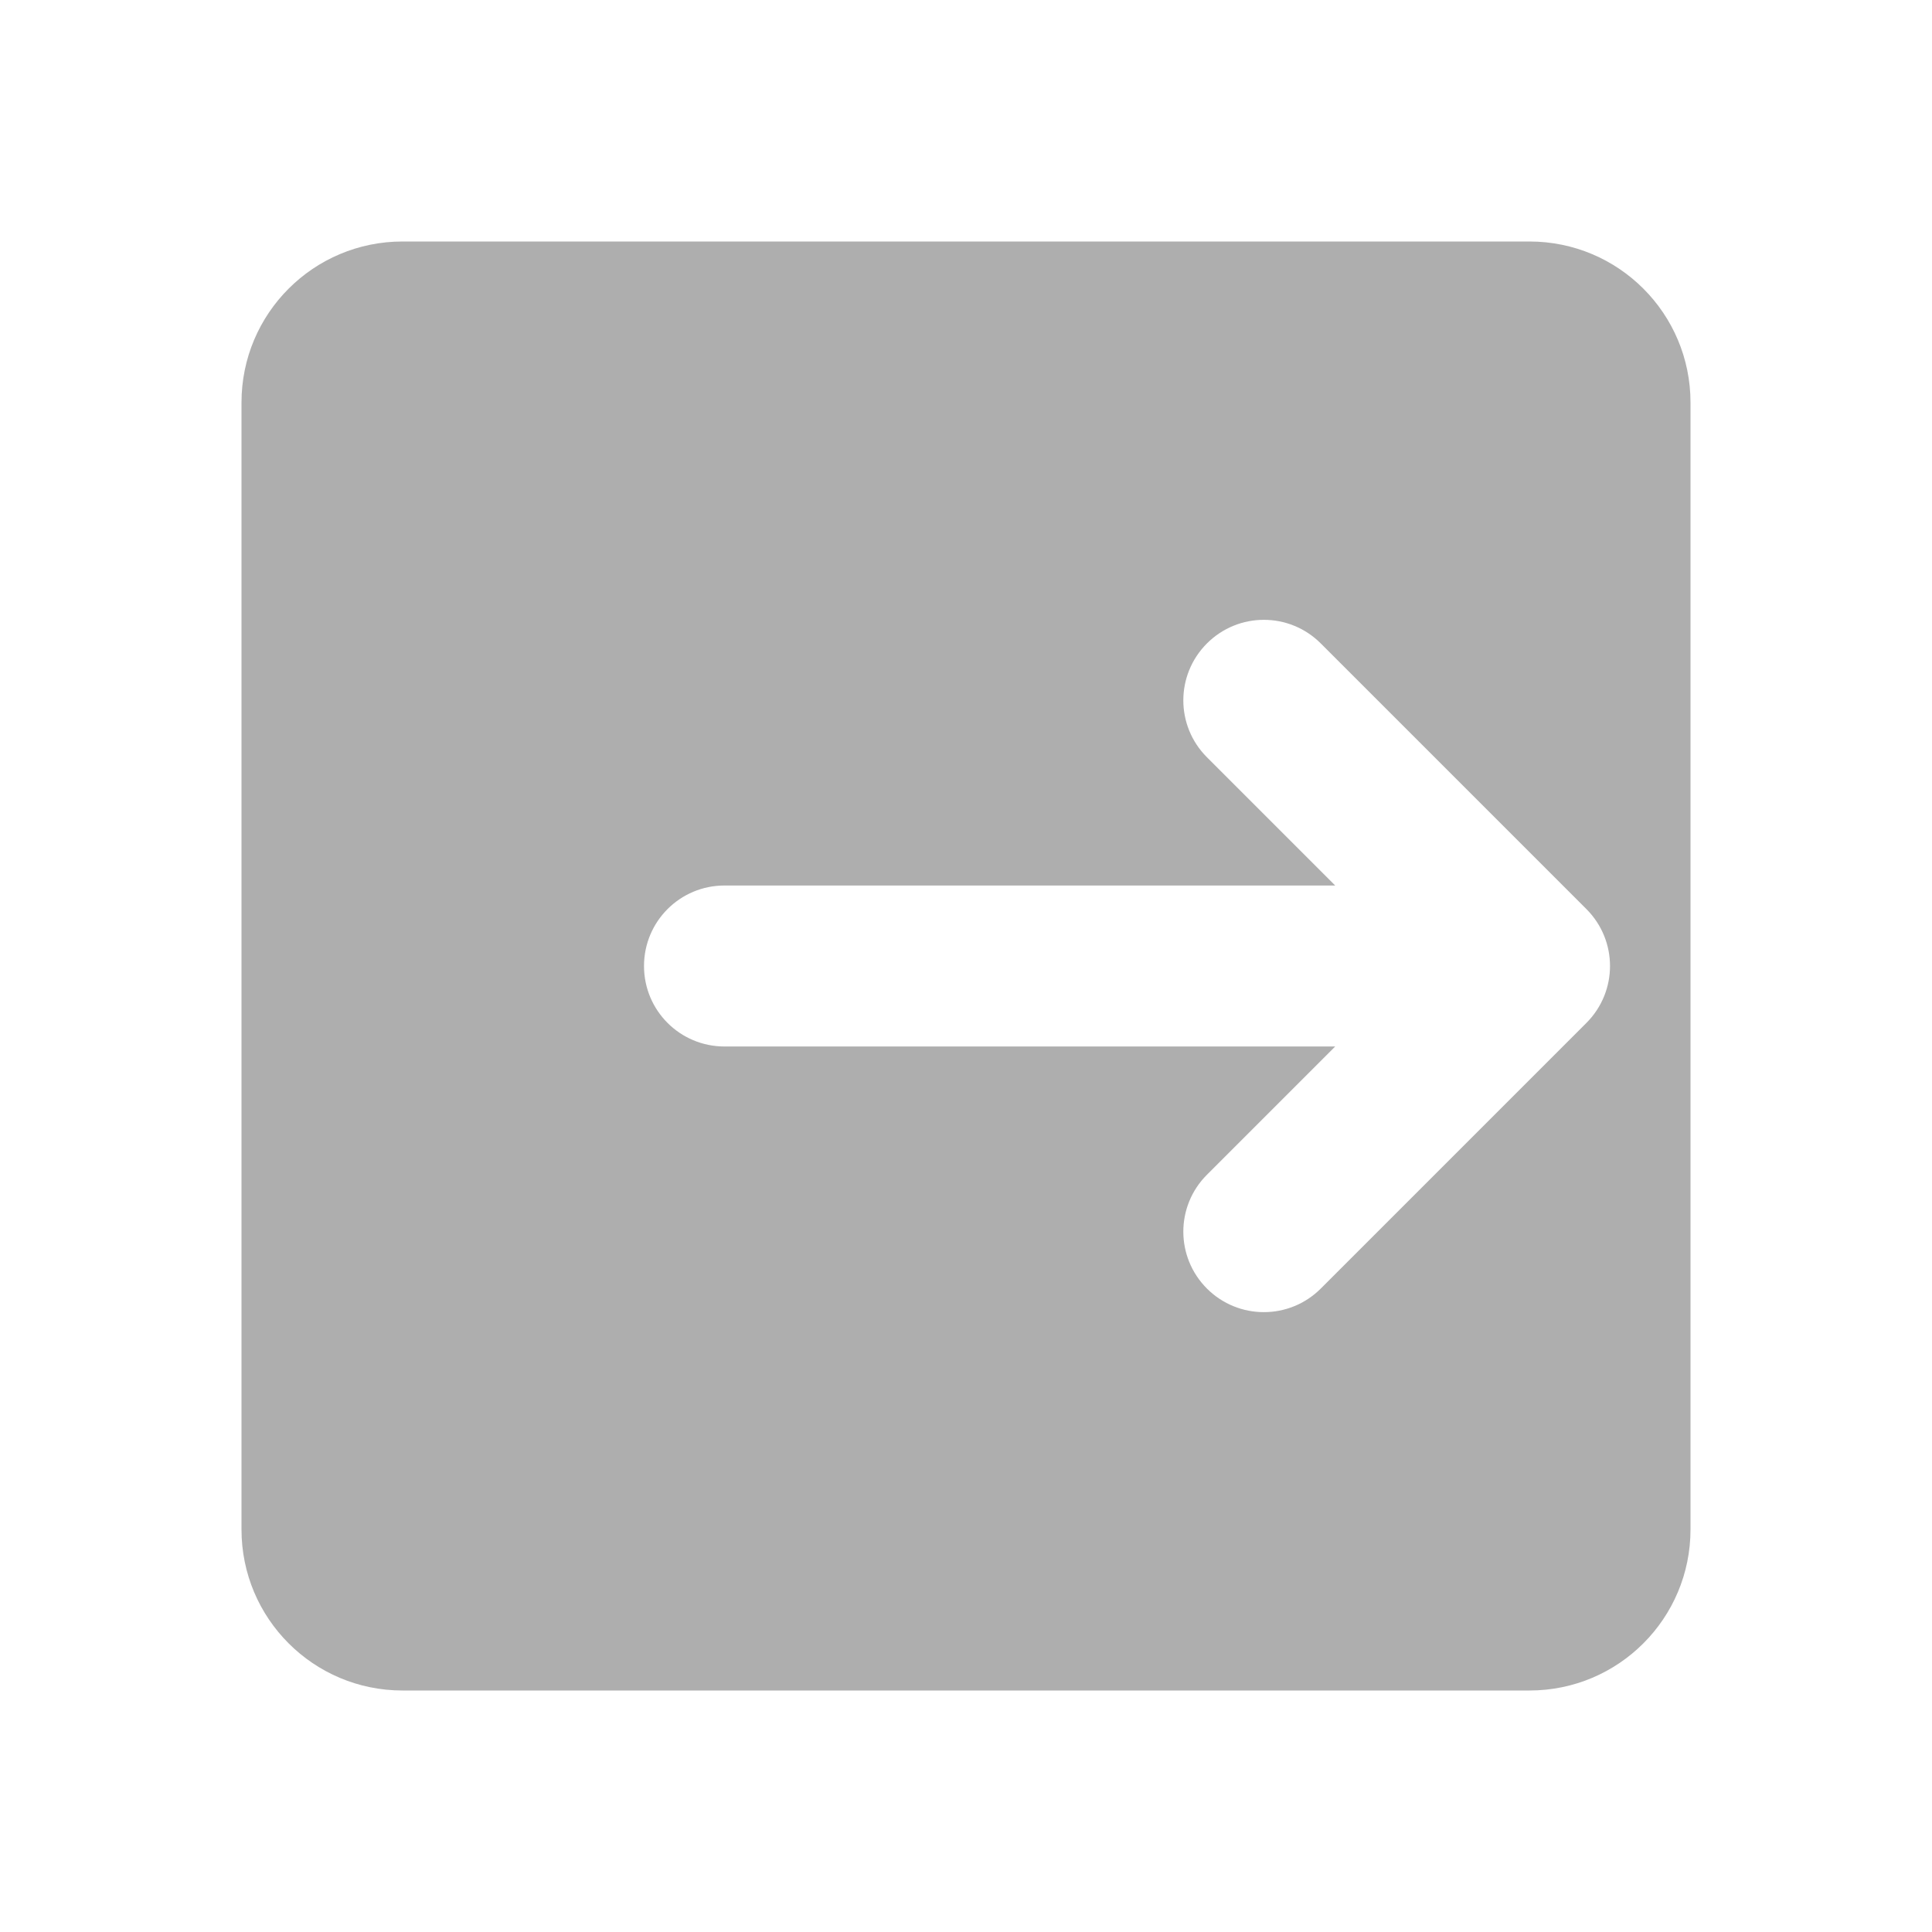 <svg width="56" height="56" viewBox="0 0 56 56" fill="none" xmlns="http://www.w3.org/2000/svg">
<g id="Frame">
<g id="Group">
<g id="Group_2">
<path id="Vector" d="M44.333 7H11.667C9.088 7 7 9.088 7 11.667V44.333C7 46.912 9.088 49 11.667 49H44.333C46.912 49 49 46.912 49 44.333V11.667C49 9.088 46.912 7 44.333 7ZM45.983 29.65L38.283 37.35C37.828 37.805 37.231 38.033 36.633 38.033C36.036 38.033 35.439 37.805 34.984 37.35C34.071 36.437 34.071 34.963 34.984 34.05L38.701 30.333H21C19.71 30.333 18.667 29.29 18.667 28C18.667 26.71 19.71 25.667 21 25.667H38.701L34.984 21.95C34.071 21.037 34.071 19.563 34.984 18.65C35.896 17.738 37.371 17.738 38.283 18.65L45.983 26.35C46.895 27.263 46.895 28.737 45.983 29.65Z" fill="#AEAEAE"/>
</g>
</g>
</g>
</svg>
